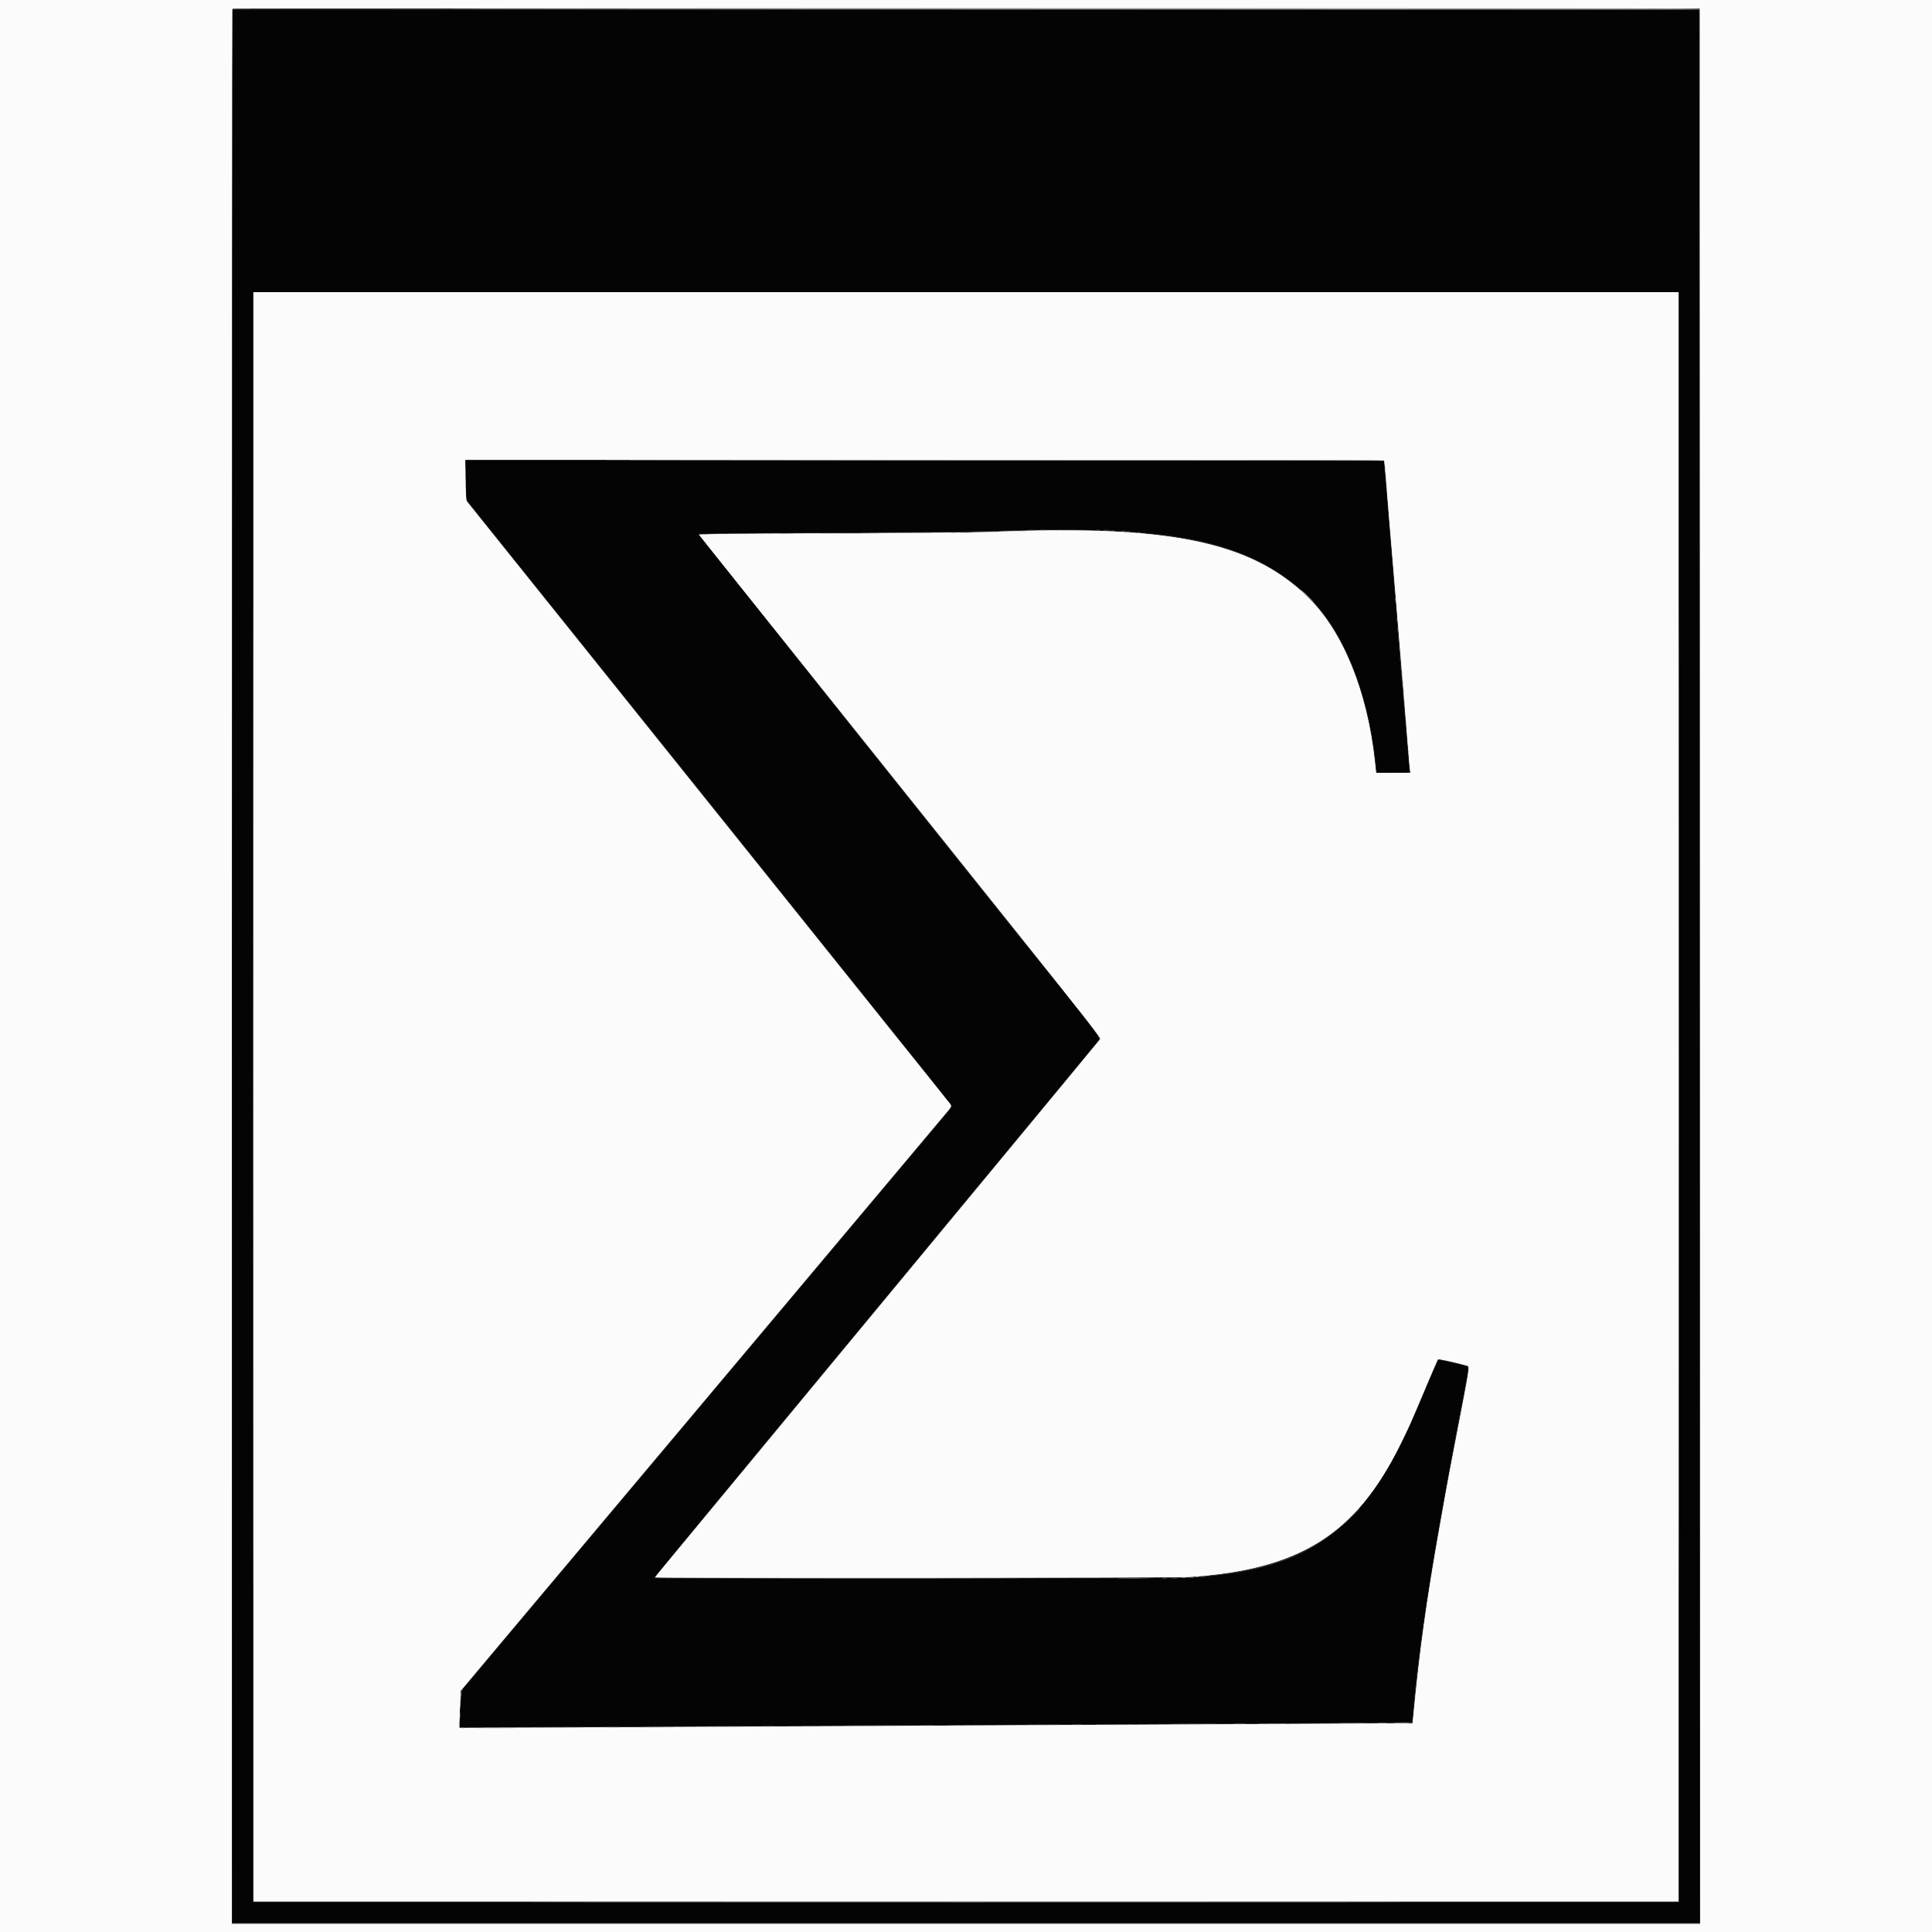 <svg id="svg" version="1.1" xmlns="http://www.w3.org/2000/svg" xmlns:xlink="http://www.w3.org/1999/xlink" width="400" height="400" viewBox="0, 0, 400,400"><rect x="0" y="0" width="400" height="400" fill="#333333" stroke="none"/><g id="svgg"><path id="path1" d="M0.000 200.000 L 0.000 400.000 200.000 400.000 L 400.000 400.000 400.000 200.000 L 400.000 0.000 200.000 0.000 L 0.000 0.000 0.000 200.000 M351.958 200.042 L 352.000 398.333 200.000 398.333 L 48.000 398.333 48.000 200.111 C 48.000 91.089,48.050 1.839,48.111 1.778 C 48.172 1.717,116.554 1.685,200.070 1.708 L 351.917 1.750 351.958 200.042 M52.500 227.083 L 52.500 393.667 200.000 393.667 L 347.500 393.667 347.500 227.083 L 347.500 60.500 200.000 60.500 L 52.500 60.500 52.500 227.083 M286.574 95.318 C 286.625 95.401,286.816 97.333,286.997 99.610 C 287.529 106.290,287.625 107.453,288.763 121.000 C 289.687 132.016,291.439 153.422,291.749 157.500 C 291.801 158.188,291.886 159.031,291.937 159.375 L 292.029 160.000 288.462 160.000 L 284.894 160.000 284.613 157.425 C 283.047 143.076,278.007 130.722,270.860 123.718 C 258.957 112.052,241.912 108.580,204.333 110.165 C 202.362 110.248,189.350 110.360,175.417 110.412 C 161.483 110.465,148.875 110.552,147.399 110.604 L 144.714 110.700 167.391 139.058 C 179.863 154.655,198.605 178.092,209.041 191.140 C 225.564 211.797,227.989 214.899,227.804 215.140 C 227.554 215.467,223.790 220.032,221.407 222.900 C 220.485 224.009,216.664 228.629,212.916 233.167 C 209.167 237.704,205.382 242.279,204.503 243.333 C 202.657 245.548,200.664 247.954,197.463 251.833 C 195.291 254.465,188.459 262.721,185.257 266.583 C 180.140 272.757,178.622 274.589,176.159 277.569 C 169.727 285.354,165.614 290.323,161.734 295.000 C 160.631 296.329,158.334 299.104,156.630 301.167 C 147.230 312.541,143.537 317.000,137.698 324.029 C 136.581 325.374,135.667 326.518,135.667 326.571 C 135.667 326.749,243.262 326.677,246.086 326.497 C 268.951 325.039,280.733 317.700,289.828 299.250 C 291.729 295.392,291.831 295.165,295.340 286.833 C 296.556 283.946,297.616 281.511,297.695 281.423 C 297.816 281.287,300.827 281.936,303.625 282.701 C 304.360 282.902,304.460 282.212,301.331 298.417 C 300.121 304.679,299.761 306.600,299.083 310.417 C 298.953 311.150,298.471 313.850,298.014 316.417 C 295.346 331.376,293.930 341.625,292.573 355.792 L 292.473 356.833 287.362 356.834 C 284.550 356.834,247.262 357.017,204.500 357.240 C 161.737 357.463,119.625 357.669,110.917 357.698 L 95.083 357.750 95.120 356.333 C 95.141 355.554,95.204 353.823,95.261 352.487 L 95.365 350.058 99.199 345.487 C 103.993 339.773,106.583 336.688,108.912 333.917 C 109.914 332.725,111.711 330.587,112.905 329.167 C 114.099 327.746,116.056 325.421,117.254 324.000 C 118.452 322.579,120.403 320.257,121.591 318.839 C 126.184 313.356,127.310 312.015,129.011 310.000 C 129.978 308.854,132.785 305.517,135.250 302.583 C 137.715 299.650,140.489 296.350,141.415 295.250 C 145.605 290.270,147.483 288.034,148.333 287.012 C 148.837 286.407,152.587 281.943,156.667 277.094 C 160.746 272.245,164.721 267.514,165.500 266.581 C 166.869 264.942,169.183 262.186,172.845 257.833 C 173.809 256.688,176.615 253.350,179.081 250.417 C 181.547 247.483,184.322 244.183,185.246 243.083 C 186.171 241.983,188.311 239.433,190.002 237.417 C 191.692 235.400,193.959 232.704,195.038 231.425 C 197.340 228.698,197.205 229.148,196.118 227.824 C 195.633 227.233,190.097 220.338,183.816 212.500 C 177.536 204.662,170.230 195.550,167.582 192.250 C 164.934 188.950,159.309 181.938,155.083 176.667 C 146.156 165.533,137.185 154.349,130.082 145.500 C 127.324 142.063,121.099 134.300,116.250 128.250 C 111.400 122.200,104.993 114.212,102.011 110.500 L 96.589 103.750 96.473 102.500 C 96.409 101.813,96.352 99.881,96.345 98.208 L 96.333 95.167 191.407 95.167 C 248.227 95.167,286.518 95.228,286.574 95.318 " stroke="none" fill="#fbfbfb" fill-rule="evenodd"></path><path id="path2" d="M347.583 227.167 C 347.583 318.788,347.602 356.269,347.625 310.458 C 347.648 264.648,347.648 189.685,347.625 143.875 C 347.602 98.065,347.583 135.546,347.583 227.167 M215.544 109.786 C 215.797 109.825,216.172 109.824,216.377 109.784 C 216.582 109.744,216.375 109.713,215.917 109.714 C 215.458 109.716,215.291 109.748,215.544 109.786 M226.958 109.784 C 227.165 109.824,227.502 109.824,227.708 109.784 C 227.915 109.745,227.746 109.712,227.333 109.712 C 226.921 109.712,226.752 109.745,226.958 109.784 M209.542 109.948 C 209.702 109.990,209.965 109.990,210.125 109.948 C 210.285 109.906,210.154 109.872,209.833 109.872 C 209.512 109.872,209.381 109.906,209.542 109.948 M196.875 110.286 C 197.127 110.324,197.540 110.324,197.792 110.286 C 198.044 110.248,197.838 110.217,197.333 110.217 C 196.829 110.217,196.623 110.248,196.875 110.286 M161.292 110.457 C 162.048 110.488,163.285 110.488,164.042 110.457 C 164.798 110.426,164.179 110.401,162.667 110.401 C 161.154 110.401,160.535 110.426,161.292 110.457 M158.875 326.792 C 171.777 326.815,192.890 326.815,205.792 326.792 C 218.694 326.768,208.137 326.749,182.333 326.749 C 156.529 326.749,145.973 326.768,158.875 326.792 M240.711 326.786 C 240.964 326.825,241.339 326.824,241.544 326.784 C 241.749 326.744,241.542 326.713,241.083 326.714 C 240.625 326.716,240.457 326.748,240.711 326.786 M285.375 356.789 C 285.810 356.824,286.523 356.824,286.958 356.789 C 287.394 356.755,287.037 356.727,286.167 356.727 C 285.296 356.727,284.940 356.755,285.375 356.789 M255.625 356.957 C 256.198 356.989,257.135 356.989,257.708 356.957 C 258.281 356.924,257.813 356.898,256.667 356.898 C 255.521 356.898,255.052 356.924,255.625 356.957 M222.208 357.123 C 222.644 357.157,223.356 357.157,223.792 357.123 C 224.227 357.088,223.871 357.060,223.000 357.060 C 222.129 357.060,221.773 357.088,222.208 357.123 M190.882 357.290 C 191.504 357.323,192.479 357.322,193.049 357.290 C 193.618 357.257,193.108 357.231,191.917 357.231 C 190.725 357.232,190.259 357.258,190.882 357.290 M158.125 357.457 C 158.698 357.489,159.635 357.489,160.208 357.457 C 160.781 357.424,160.313 357.398,159.167 357.398 C 158.021 357.398,157.552 357.424,158.125 357.457 M125.383 357.624 C 126.190 357.655,127.465 357.655,128.217 357.624 C 128.968 357.593,128.308 357.568,126.750 357.568 C 125.192 357.568,124.577 357.594,125.383 357.624 M95.542 357.782 C 95.702 357.823,95.965 357.823,96.125 357.782 C 96.285 357.740,96.154 357.705,95.833 357.705 C 95.513 357.705,95.381 357.740,95.542 357.782 " stroke="none" fill="#848484" fill-rule="evenodd"></path><path id="path3" d="M103.083 1.791 C 251.336 1.904,351.961 1.904,351.891 1.792 C 351.848 1.723,283.474 1.685,199.948 1.708 C 116.423 1.731,72.833 1.768,103.083 1.791 M130.667 95.291 C 223.235 95.404,286.627 95.404,286.558 95.292 C 286.515 95.223,243.679 95.185,191.365 95.208 C 139.052 95.231,111.737 95.268,130.667 95.291 M286.705 97.000 C 286.705 97.321,286.740 97.452,286.782 97.292 C 286.823 97.131,286.823 96.869,286.782 96.708 C 286.740 96.548,286.705 96.679,286.705 97.000 M286.872 99.000 C 286.872 99.321,286.906 99.452,286.948 99.292 C 286.990 99.131,286.990 98.869,286.948 98.708 C 286.906 98.548,286.872 98.679,286.872 99.000 M96.390 100.417 C 96.391 101.150,96.420 101.429,96.456 101.037 C 96.491 100.645,96.490 100.045,96.454 99.704 C 96.419 99.363,96.390 99.683,96.390 100.417 M287.039 101.167 C 287.039 101.487,287.073 101.619,287.115 101.458 C 287.157 101.298,287.157 101.035,287.115 100.875 C 287.073 100.715,287.039 100.846,287.039 101.167 M287.372 105.167 C 287.372 105.487,287.406 105.619,287.448 105.458 C 287.490 105.298,287.490 105.035,287.448 104.875 C 287.406 104.715,287.372 104.846,287.372 105.167 M219.125 109.791 C 220.523 109.819,222.810 109.819,224.208 109.791 C 225.606 109.763,224.463 109.741,221.667 109.741 C 218.871 109.741,217.727 109.763,219.125 109.791 M210.958 109.955 C 211.348 109.990,211.985 109.990,212.375 109.955 C 212.765 109.920,212.446 109.892,211.667 109.892 C 210.887 109.892,210.569 109.920,210.958 109.955 M230.044 109.953 C 230.297 109.991,230.672 109.990,230.877 109.951 C 231.082 109.911,230.875 109.880,230.417 109.881 C 229.958 109.882,229.791 109.915,230.044 109.953 M205.129 110.122 C 205.521 110.157,206.121 110.157,206.463 110.121 C 206.804 110.085,206.483 110.057,205.750 110.057 C 205.017 110.058,204.737 110.087,205.129 110.122 M233.294 110.118 C 233.501 110.158,233.801 110.156,233.960 110.115 C 234.120 110.073,233.950 110.040,233.583 110.042 C 233.217 110.044,233.086 110.078,233.294 110.118 M199.048 110.290 C 199.578 110.323,200.403 110.323,200.881 110.289 C 201.359 110.256,200.925 110.229,199.917 110.229 C 198.908 110.229,198.517 110.257,199.048 110.290 M235.542 110.282 C 235.702 110.323,235.965 110.323,236.125 110.282 C 236.285 110.240,236.154 110.205,235.833 110.205 C 235.512 110.205,235.381 110.240,235.542 110.282 M170.720 110.458 C 173.729 110.484,178.604 110.484,181.554 110.458 C 184.503 110.433,182.042 110.412,176.083 110.412 C 170.125 110.412,167.712 110.433,170.720 110.458 M145.292 110.622 C 145.681 110.657,146.319 110.657,146.708 110.622 C 147.098 110.587,146.779 110.558,146.000 110.558 C 145.221 110.558,144.902 110.587,145.292 110.622 M269.917 122.833 C 270.275 123.200,270.605 123.500,270.651 123.500 C 270.697 123.500,270.441 123.200,270.083 122.833 C 269.725 122.467,269.395 122.167,269.349 122.167 C 269.303 122.167,269.559 122.467,269.917 122.833 M290.205 139.333 C 290.205 139.654,290.240 139.785,290.282 139.625 C 290.323 139.465,290.323 139.202,290.282 139.042 C 290.240 138.881,290.205 139.012,290.205 139.333 M290.372 141.333 C 290.372 141.654,290.406 141.785,290.448 141.625 C 290.490 141.465,290.490 141.202,290.448 141.042 C 290.406 140.881,290.372 141.012,290.372 141.333 M290.539 143.333 C 290.539 143.654,290.573 143.785,290.615 143.625 C 290.657 143.465,290.657 143.202,290.615 143.042 C 290.573 142.881,290.539 143.012,290.539 143.333 M290.705 145.500 C 290.705 145.821,290.740 145.952,290.782 145.792 C 290.823 145.631,290.823 145.369,290.782 145.208 C 290.740 145.048,290.705 145.179,290.705 145.500 M291.039 149.500 C 291.039 149.821,291.073 149.952,291.115 149.792 C 291.157 149.631,291.157 149.369,291.115 149.208 C 291.073 149.048,291.039 149.179,291.039 149.500 M291.539 155.667 C 291.539 155.987,291.573 156.119,291.615 155.958 C 291.657 155.798,291.657 155.535,291.615 155.375 C 291.573 155.215,291.539 155.346,291.539 155.667 M278.406 315.208 L 277.917 315.750 278.458 315.260 C 278.963 314.804,279.077 314.667,278.948 314.667 C 278.919 314.667,278.675 314.910,278.406 315.208 M247.542 326.448 C 247.702 326.490,247.965 326.490,248.125 326.448 C 248.285 326.406,248.154 326.372,247.833 326.372 C 247.512 326.372,247.381 326.406,247.542 326.448 M244.794 326.618 C 245.001 326.658,245.301 326.656,245.460 326.615 C 245.620 326.573,245.450 326.540,245.083 326.542 C 244.717 326.544,244.586 326.578,244.794 326.618 M231.864 326.791 C 233.394 326.819,235.944 326.819,237.531 326.791 C 239.118 326.764,237.867 326.742,234.750 326.741 C 231.633 326.741,230.335 326.764,231.864 326.791 M95.212 353.000 C 95.212 353.412,95.245 353.581,95.284 353.375 C 95.324 353.169,95.324 352.831,95.284 352.625 C 95.245 352.419,95.212 352.587,95.212 353.000 M95.000 357.073 C 95.000 357.389,95.058 357.683,95.128 357.726 C 95.199 357.770,95.228 357.512,95.194 357.153 C 95.117 356.347,95.000 356.299,95.000 357.073 M288.883 356.791 C 289.597 356.822,290.722 356.822,291.383 356.790 C 292.043 356.759,291.458 356.733,290.083 356.733 C 288.708 356.734,288.168 356.759,288.883 356.791 M261.042 356.958 C 262.394 356.986,264.606 356.986,265.958 356.958 C 267.310 356.930,266.204 356.907,263.500 356.907 C 260.796 356.907,259.690 356.930,261.042 356.958 M227.542 357.125 C 229.260 357.152,232.073 357.152,233.792 357.125 C 235.510 357.098,234.104 357.076,230.667 357.076 C 227.229 357.076,225.823 357.098,227.542 357.125 M196.708 357.291 C 198.244 357.319,200.756 357.319,202.292 357.291 C 203.827 357.264,202.571 357.241,199.500 357.241 C 196.429 357.241,195.173 357.264,196.708 357.291 M164.208 357.458 C 165.927 357.485,168.740 357.485,170.458 357.458 C 172.177 357.431,170.771 357.409,167.333 357.409 C 163.896 357.409,162.490 357.431,164.208 357.458 M132.542 357.625 C 134.260 357.652,137.073 357.652,138.792 357.625 C 140.510 357.598,139.104 357.576,135.667 357.576 C 132.229 357.576,130.823 357.598,132.542 357.625 M99.469 357.791 C 101.240 357.819,104.090 357.818,105.803 357.791 C 107.515 357.764,106.067 357.742,102.583 357.742 C 99.100 357.742,97.699 357.764,99.469 357.791 M126.208 393.792 C 166.794 393.815,233.206 393.815,273.792 393.792 C 314.377 393.769,281.171 393.750,200.000 393.750 C 118.829 393.750,85.623 393.769,126.208 393.792 M123.958 398.292 C 165.781 398.315,234.219 398.315,276.042 398.292 C 317.865 398.269,283.646 398.250,200.000 398.250 C 116.354 398.250,82.135 398.269,123.958 398.292 " stroke="none" fill="#a1a1a1" fill-rule="evenodd"></path><path id="path4" d="M199.958 1.958 L 351.832 2.000 351.875 28.167 L 351.918 54.333 351.917 28.125 L 351.917 1.917 200.000 1.917 L 48.083 1.916 199.958 1.958 M52.416 227.167 C 52.416 318.879,52.435 356.398,52.458 310.542 C 52.481 264.685,52.481 189.648,52.458 143.792 C 52.435 97.935,52.416 135.454,52.416 227.167 M96.383 97.667 C 96.383 98.171,96.415 98.377,96.453 98.125 C 96.491 97.873,96.491 97.460,96.453 97.208 C 96.415 96.956,96.383 97.162,96.383 97.667 M212.797 109.790 C 213.282 109.824,214.032 109.823,214.464 109.789 C 214.896 109.755,214.500 109.727,213.583 109.728 C 212.667 109.728,212.313 109.756,212.797 109.790 M228.455 109.787 C 228.750 109.824,229.275 109.824,229.621 109.788 C 229.967 109.752,229.725 109.722,229.083 109.721 C 228.442 109.721,228.159 109.750,228.455 109.787 M207.292 109.955 C 207.681 109.990,208.319 109.990,208.708 109.955 C 209.098 109.920,208.779 109.892,208.000 109.892 C 207.221 109.892,206.902 109.920,207.292 109.955 M232.211 109.953 C 232.464 109.991,232.839 109.990,233.044 109.951 C 233.249 109.911,233.042 109.880,232.583 109.881 C 232.125 109.882,231.957 109.915,232.211 109.953 M201.625 110.122 C 202.015 110.157,202.652 110.157,203.042 110.122 C 203.431 110.087,203.112 110.058,202.333 110.058 C 201.554 110.058,201.235 110.087,201.625 110.122 M183.887 110.292 C 186.253 110.318,190.078 110.318,192.387 110.292 C 194.695 110.265,192.758 110.244,188.083 110.244 C 183.408 110.244,181.520 110.265,183.887 110.292 M148.458 110.458 C 150.590 110.485,154.077 110.485,156.208 110.458 C 158.340 110.432,156.596 110.410,152.333 110.410 C 148.071 110.410,146.327 110.432,148.458 110.458 M270.833 123.583 C 271.424 124.179,271.945 124.667,271.990 124.667 C 272.036 124.667,271.591 124.179,271.000 123.583 C 270.409 122.987,269.889 122.500,269.843 122.500 C 269.797 122.500,270.243 122.987,270.833 123.583 M288.872 124.167 C 288.872 124.487,288.906 124.619,288.948 124.458 C 288.990 124.298,288.990 124.035,288.948 123.875 C 288.906 123.715,288.872 123.846,288.872 124.167 M289.205 128.333 C 289.205 128.654,289.240 128.785,289.282 128.625 C 289.323 128.465,289.323 128.202,289.282 128.042 C 289.240 127.881,289.205 128.012,289.205 128.333 M289.372 130.333 C 289.372 130.654,289.406 130.785,289.448 130.625 C 289.490 130.465,289.490 130.202,289.448 130.042 C 289.406 129.881,289.372 130.012,289.372 130.333 M289.542 132.417 C 289.544 132.783,289.578 132.914,289.618 132.706 C 289.658 132.499,289.656 132.199,289.615 132.040 C 289.573 131.880,289.540 132.050,289.542 132.417 M289.705 134.500 C 289.705 134.821,289.740 134.952,289.782 134.792 C 289.823 134.631,289.823 134.369,289.782 134.208 C 289.740 134.048,289.705 134.179,289.705 134.500 M289.872 136.500 C 289.872 136.821,289.906 136.952,289.948 136.792 C 289.990 136.631,289.990 136.369,289.948 136.208 C 289.906 136.048,289.872 136.179,289.872 136.500 M290.039 138.500 C 290.039 138.821,290.073 138.952,290.115 138.792 C 290.157 138.631,290.157 138.369,290.115 138.208 C 290.073 138.048,290.039 138.179,290.039 138.500 M290.205 140.667 C 290.205 140.987,290.240 141.119,290.282 140.958 C 290.323 140.798,290.323 140.535,290.282 140.375 C 290.240 140.215,290.205 140.346,290.205 140.667 M290.539 144.667 C 290.539 144.987,290.573 145.119,290.615 144.958 C 290.657 144.798,290.657 144.535,290.615 144.375 C 290.573 144.215,290.539 144.346,290.539 144.667 M279.830 313.958 L 278.250 315.583 279.875 314.003 C 281.384 312.536,281.576 312.333,281.455 312.333 C 281.430 312.333,280.699 313.065,279.830 313.958 M248.960 326.451 C 249.168 326.491,249.468 326.490,249.627 326.448 C 249.786 326.406,249.617 326.374,249.250 326.375 C 248.883 326.377,248.753 326.411,248.960 326.451 M246.458 326.618 C 246.665 326.657,247.002 326.657,247.208 326.618 C 247.415 326.578,247.246 326.545,246.833 326.545 C 246.421 326.545,246.252 326.578,246.458 326.618 M242.463 326.789 C 242.855 326.824,243.455 326.824,243.796 326.788 C 244.137 326.752,243.817 326.723,243.083 326.724 C 242.350 326.724,242.071 326.754,242.463 326.789 M95.375 350.917 C 95.377 351.283,95.411 351.414,95.451 351.206 C 95.491 350.999,95.490 350.699,95.448 350.540 C 95.406 350.380,95.374 350.550,95.375 350.917 M95.220 355.167 C 95.220 355.762,95.250 356.006,95.287 355.708 C 95.324 355.410,95.324 354.923,95.287 354.625 C 95.250 354.327,95.220 354.571,95.220 355.167 M277.552 356.791 C 278.910 356.819,281.085 356.819,282.385 356.791 C 283.686 356.763,282.575 356.740,279.917 356.740 C 277.258 356.740,276.194 356.763,277.552 356.791 M243.303 356.958 C 245.441 356.985,248.891 356.985,250.970 356.958 C 253.049 356.932,251.300 356.910,247.083 356.910 C 242.867 356.910,241.166 356.932,243.303 356.958 M213.386 357.125 C 214.927 357.152,217.402 357.152,218.886 357.125 C 220.369 357.097,219.108 357.075,216.083 357.075 C 213.058 357.075,211.844 357.097,213.386 357.125 M176.363 357.292 C 178.809 357.317,182.859 357.318,185.363 357.292 C 187.868 357.266,185.867 357.244,180.917 357.244 C 175.967 357.244,173.918 357.266,176.363 357.292 M147.803 357.458 C 149.573 357.485,152.423 357.485,154.136 357.458 C 155.849 357.431,154.400 357.409,150.917 357.409 C 147.433 357.409,146.032 357.431,147.803 357.458 M111.637 357.625 C 113.958 357.651,117.708 357.651,119.970 357.625 C 122.232 357.599,120.333 357.577,115.750 357.577 C 111.167 357.577,109.316 357.599,111.637 357.625 " stroke="none" fill="#747474" fill-rule="evenodd"></path><path id="path0" d="M48.042 200.042 L 48.083 398.083 200.000 398.083 L 351.917 398.083 351.969 252.417 C 351.997 172.300,351.969 83.181,351.906 54.375 L 351.792 2.000 199.896 2.000 L 48.000 2.000 48.042 200.042 M347.667 227.167 L 347.667 393.833 200.000 393.833 L 52.333 393.833 52.333 227.167 L 52.333 60.500 200.000 60.500 L 347.667 60.500 347.667 227.167 M96.391 96.458 C 96.450 97.077,96.498 98.870,96.499 100.442 L 96.500 103.300 97.252 104.275 C 98.482 105.871,100.046 107.830,107.826 117.521 C 111.901 122.597,117.342 129.375,119.918 132.583 C 122.493 135.792,127.938 142.579,132.017 147.667 C 139.293 156.740,146.015 165.120,158.821 181.083 C 162.351 185.483,168.877 193.621,173.323 199.167 C 177.769 204.713,184.954 213.674,189.289 219.082 C 193.625 224.489,197.138 229.001,197.097 229.109 C 197.056 229.216,195.234 231.429,193.048 234.027 C 190.862 236.625,188.068 239.950,186.839 241.417 C 185.610 242.883,183.844 244.983,182.915 246.083 C 181.296 248.001,171.042 260.204,166.675 265.411 C 163.478 269.223,155.575 278.627,146.976 288.853 C 145.179 290.990,142.289 294.430,138.663 298.750 C 137.509 300.125,134.767 303.387,132.569 306.000 C 130.372 308.612,127.786 311.688,126.824 312.833 C 125.861 313.979,124.253 315.892,123.251 317.083 C 122.249 318.275,120.265 320.637,118.843 322.333 C 116.364 325.291,106.676 336.817,103.014 341.167 C 97.623 347.571,96.213 349.250,95.866 349.681 C 95.529 350.100,94.945 357.334,95.226 357.615 C 95.250 357.639,109.328 357.586,126.510 357.497 C 143.692 357.408,172.825 357.261,191.250 357.169 C 278.987 356.736,292.244 356.645,292.347 356.477 C 292.405 356.384,292.503 355.582,292.564 354.695 C 293.463 341.629,297.176 318.382,303.483 286.333 C 304.057 283.417,304.095 283.071,303.853 282.963 C 303.317 282.725,297.986 281.489,297.852 281.572 C 297.696 281.668,296.440 284.530,294.665 288.833 C 283.240 316.525,272.127 325.182,246.107 326.664 C 243.091 326.836,135.333 326.919,135.333 326.750 C 135.333 326.680,177.779 275.323,180.170 272.500 C 180.597 271.996,184.911 266.783,189.758 260.917 C 194.604 255.050,199.814 248.750,201.335 246.917 C 202.856 245.083,206.456 240.733,209.335 237.250 C 214.513 230.985,217.947 226.840,224.089 219.442 C 225.827 217.348,227.380 215.464,227.540 215.256 C 227.832 214.873,225.240 211.479,215.001 198.833 C 205.644 187.278,144.507 110.624,144.568 110.525 C 144.614 110.450,156.787 110.338,171.618 110.277 C 190.432 110.200,201.102 110.086,206.917 109.900 C 242.450 108.767,257.405 111.730,269.647 122.329 C 277.715 129.313,283.332 142.748,284.928 158.875 L 285.039 160.000 288.436 160.000 C 290.305 160.000,291.833 159.944,291.832 159.875 C 291.832 159.806,291.570 156.675,291.250 152.917 C 290.421 143.174,289.773 135.324,289.000 125.667 C 288.629 121.037,288.142 115.075,287.916 112.417 C 286.924 100.712,286.500 95.647,286.500 95.496 C 286.500 95.390,253.040 95.333,191.393 95.333 L 96.285 95.333 96.391 96.458 " stroke="none" fill="#040404" fill-rule="evenodd"></path><path id="path1" d="M0.000 200.000 L 0.000 400.000 200.000 400.000 L 400.000 400.000 400.000 200.000 L 400.000 0.000 200.000 0.000 L 0.000 0.000 0.000 200.000 M351.958 200.042 L 352.000 398.333 200.000 398.333 L 48.000 398.333 48.000 200.111 C 48.000 91.089,48.050 1.839,48.111 1.778 C 48.172 1.717,116.554 1.685,200.070 1.708 L 351.917 1.750 351.958 200.042 M52.500 227.083 L 52.500 393.667 200.000 393.667 L 347.500 393.667 347.500 227.083 L 347.500 60.500 200.000 60.500 L 52.500 60.500 52.500 227.083 M286.574 95.318 C 286.625 95.401,286.816 97.333,286.997 99.610 C 287.529 106.290,287.625 107.453,288.763 121.000 C 289.687 132.016,291.439 153.422,291.749 157.500 C 291.801 158.188,291.886 159.031,291.937 159.375 L 292.029 160.000 288.462 160.000 L 284.894 160.000 284.613 157.425 C 283.047 143.076,278.007 130.722,270.860 123.718 C 258.957 112.052,241.912 108.580,204.333 110.165 C 202.362 110.248,189.350 110.360,175.417 110.412 C 161.483 110.465,148.875 110.552,147.399 110.604 L 144.714 110.700 167.391 139.058 C 179.863 154.655,198.605 178.092,209.041 191.140 C 225.564 211.797,227.989 214.899,227.804 215.140 C 227.554 215.467,223.790 220.032,221.407 222.900 C 220.485 224.009,216.664 228.629,212.916 233.167 C 209.167 237.704,205.382 242.279,204.503 243.333 C 202.657 245.548,200.664 247.954,197.463 251.833 C 195.291 254.465,188.459 262.721,185.257 266.583 C 180.140 272.757,178.622 274.589,176.159 277.569 C 169.727 285.354,165.614 290.323,161.734 295.000 C 160.631 296.329,158.334 299.104,156.630 301.167 C 147.230 312.541,143.537 317.000,137.698 324.029 C 136.581 325.374,135.667 326.518,135.667 326.571 C 135.667 326.749,243.262 326.677,246.086 326.497 C 268.951 325.039,280.733 317.700,289.828 299.250 C 291.729 295.392,291.831 295.165,295.340 286.833 C 296.556 283.946,297.616 281.511,297.695 281.423 C 297.816 281.287,300.827 281.936,303.625 282.701 C 304.360 282.902,304.460 282.212,301.331 298.417 C 300.121 304.679,299.761 306.600,299.083 310.417 C 298.953 311.150,298.471 313.850,298.014 316.417 C 295.346 331.376,293.930 341.625,292.573 355.792 L 292.473 356.833 287.362 356.834 C 284.550 356.834,247.262 357.017,204.500 357.240 C 161.737 357.463,119.625 357.669,110.917 357.698 L 95.083 357.750 95.120 356.333 C 95.141 355.554,95.204 353.823,95.261 352.487 L 95.365 350.058 99.199 345.487 C 103.993 339.773,106.583 336.688,108.912 333.917 C 109.914 332.725,111.711 330.587,112.905 329.167 C 114.099 327.746,116.056 325.421,117.254 324.000 C 118.452 322.579,120.403 320.257,121.591 318.839 C 126.184 313.356,127.310 312.015,129.011 310.000 C 129.978 308.854,132.785 305.517,135.250 302.583 C 137.715 299.650,140.489 296.350,141.415 295.250 C 145.605 290.270,147.483 288.034,148.333 287.012 C 148.837 286.407,152.587 281.943,156.667 277.094 C 160.746 272.245,164.721 267.514,165.500 266.581 C 166.869 264.942,169.183 262.186,172.845 257.833 C 173.809 256.688,176.615 253.350,179.081 250.417 C 181.547 247.483,184.322 244.183,185.246 243.083 C 186.171 241.983,188.311 239.433,190.002 237.417 C 191.692 235.400,193.959 232.704,195.038 231.425 C 197.340 228.698,197.205 229.148,196.118 227.824 C 195.633 227.233,190.097 220.338,183.816 212.500 C 177.536 204.662,170.230 195.550,167.582 192.250 C 164.934 188.950,159.309 181.938,155.083 176.667 C 146.156 165.533,137.185 154.349,130.082 145.500 C 127.324 142.063,121.099 134.300,116.250 128.250 C 111.400 122.200,104.993 114.212,102.011 110.500 L 96.589 103.750 96.473 102.500 C 96.409 101.813,96.352 99.881,96.345 98.208 L 96.333 95.167 191.407 95.167 C 248.227 95.167,286.518 95.228,286.574 95.318 " stroke="none" fill="#fbfbfb" fill-rule="evenodd"></path><path id="path2" d="M347.583 227.167 C 347.583 318.788,347.602 356.269,347.625 310.458 C 347.648 264.648,347.648 189.685,347.625 143.875 C 347.602 98.065,347.583 135.546,347.583 227.167 M215.544 109.786 C 215.797 109.825,216.172 109.824,216.377 109.784 C 216.582 109.744,216.375 109.713,215.917 109.714 C 215.458 109.716,215.291 109.748,215.544 109.786 M226.958 109.784 C 227.165 109.824,227.502 109.824,227.708 109.784 C 227.915 109.745,227.746 109.712,227.333 109.712 C 226.921 109.712,226.752 109.745,226.958 109.784 M209.542 109.948 C 209.702 109.990,209.965 109.990,210.125 109.948 C 210.285 109.906,210.154 109.872,209.833 109.872 C 209.512 109.872,209.381 109.906,209.542 109.948 M196.875 110.286 C 197.127 110.324,197.540 110.324,197.792 110.286 C 198.044 110.248,197.838 110.217,197.333 110.217 C 196.829 110.217,196.623 110.248,196.875 110.286 M161.292 110.457 C 162.048 110.488,163.285 110.488,164.042 110.457 C 164.798 110.426,164.179 110.401,162.667 110.401 C 161.154 110.401,160.535 110.426,161.292 110.457 M158.875 326.792 C 171.777 326.815,192.890 326.815,205.792 326.792 C 218.694 326.768,208.137 326.749,182.333 326.749 C 156.529 326.749,145.973 326.768,158.875 326.792 M240.711 326.786 C 240.964 326.825,241.339 326.824,241.544 326.784 C 241.749 326.744,241.542 326.713,241.083 326.714 C 240.625 326.716,240.457 326.748,240.711 326.786 M285.375 356.789 C 285.810 356.824,286.523 356.824,286.958 356.789 C 287.394 356.755,287.037 356.727,286.167 356.727 C 285.296 356.727,284.940 356.755,285.375 356.789 M255.625 356.957 C 256.198 356.989,257.135 356.989,257.708 356.957 C 258.281 356.924,257.813 356.898,256.667 356.898 C 255.521 356.898,255.052 356.924,255.625 356.957 M222.208 357.123 C 222.644 357.157,223.356 357.157,223.792 357.123 C 224.227 357.088,223.871 357.060,223.000 357.060 C 222.129 357.060,221.773 357.088,222.208 357.123 M190.882 357.290 C 191.504 357.323,192.479 357.322,193.049 357.290 C 193.618 357.257,193.108 357.231,191.917 357.231 C 190.725 357.232,190.259 357.258,190.882 357.290 M158.125 357.457 C 158.698 357.489,159.635 357.489,160.208 357.457 C 160.781 357.424,160.313 357.398,159.167 357.398 C 158.021 357.398,157.552 357.424,158.125 357.457 M125.383 357.624 C 126.190 357.655,127.465 357.655,128.217 357.624 C 128.968 357.593,128.308 357.568,126.750 357.568 C 125.192 357.568,124.577 357.594,125.383 357.624 M95.542 357.782 C 95.702 357.823,95.965 357.823,96.125 357.782 C 96.285 357.740,96.154 357.705,95.833 357.705 C 95.513 357.705,95.381 357.740,95.542 357.782 " stroke="none" fill="#848484" fill-rule="evenodd"></path><path id="path3" d="M103.083 1.791 C 251.336 1.904,351.961 1.904,351.891 1.792 C 351.848 1.723,283.474 1.685,199.948 1.708 C 116.423 1.731,72.833 1.768,103.083 1.791 M130.667 95.291 C 223.235 95.404,286.627 95.404,286.558 95.292 C 286.515 95.223,243.679 95.185,191.365 95.208 C 139.052 95.231,111.737 95.268,130.667 95.291 M286.705 97.000 C 286.705 97.321,286.740 97.452,286.782 97.292 C 286.823 97.131,286.823 96.869,286.782 96.708 C 286.740 96.548,286.705 96.679,286.705 97.000 M286.872 99.000 C 286.872 99.321,286.906 99.452,286.948 99.292 C 286.990 99.131,286.990 98.869,286.948 98.708 C 286.906 98.548,286.872 98.679,286.872 99.000 M96.390 100.417 C 96.391 101.150,96.420 101.429,96.456 101.037 C 96.491 100.645,96.490 100.045,96.454 99.704 C 96.419 99.363,96.390 99.683,96.390 100.417 M287.039 101.167 C 287.039 101.487,287.073 101.619,287.115 101.458 C 287.157 101.298,287.157 101.035,287.115 100.875 C 287.073 100.715,287.039 100.846,287.039 101.167 M287.372 105.167 C 287.372 105.487,287.406 105.619,287.448 105.458 C 287.490 105.298,287.490 105.035,287.448 104.875 C 287.406 104.715,287.372 104.846,287.372 105.167 M219.125 109.791 C 220.523 109.819,222.810 109.819,224.208 109.791 C 225.606 109.763,224.463 109.741,221.667 109.741 C 218.871 109.741,217.727 109.763,219.125 109.791 M210.958 109.955 C 211.348 109.990,211.985 109.990,212.375 109.955 C 212.765 109.920,212.446 109.892,211.667 109.892 C 210.887 109.892,210.569 109.920,210.958 109.955 M230.044 109.953 C 230.297 109.991,230.672 109.990,230.877 109.951 C 231.082 109.911,230.875 109.880,230.417 109.881 C 229.958 109.882,229.791 109.915,230.044 109.953 M205.129 110.122 C 205.521 110.157,206.121 110.157,206.463 110.121 C 206.804 110.085,206.483 110.057,205.750 110.057 C 205.017 110.058,204.737 110.087,205.129 110.122 M233.294 110.118 C 233.501 110.158,233.801 110.156,233.960 110.115 C 234.120 110.073,233.950 110.040,233.583 110.042 C 233.217 110.044,233.086 110.078,233.294 110.118 M199.048 110.290 C 199.578 110.323,200.403 110.323,200.881 110.289 C 201.359 110.256,200.925 110.229,199.917 110.229 C 198.908 110.229,198.517 110.257,199.048 110.290 M235.542 110.282 C 235.702 110.323,235.965 110.323,236.125 110.282 C 236.285 110.240,236.154 110.205,235.833 110.205 C 235.512 110.205,235.381 110.240,235.542 110.282 M170.720 110.458 C 173.729 110.484,178.604 110.484,181.554 110.458 C 184.503 110.433,182.042 110.412,176.083 110.412 C 170.125 110.412,167.712 110.433,170.720 110.458 M145.292 110.622 C 145.681 110.657,146.319 110.657,146.708 110.622 C 147.098 110.587,146.779 110.558,146.000 110.558 C 145.221 110.558,144.902 110.587,145.292 110.622 M269.917 122.833 C 270.275 123.200,270.605 123.500,270.651 123.500 C 270.697 123.500,270.441 123.200,270.083 122.833 C 269.725 122.467,269.395 122.167,269.349 122.167 C 269.303 122.167,269.559 122.467,269.917 122.833 M290.205 139.333 C 290.205 139.654,290.240 139.785,290.282 139.625 C 290.323 139.465,290.323 139.202,290.282 139.042 C 290.240 138.881,290.205 139.012,290.205 139.333 M290.372 141.333 C 290.372 141.654,290.406 141.785,290.448 141.625 C 290.490 141.465,290.490 141.202,290.448 141.042 C 290.406 140.881,290.372 141.012,290.372 141.333 M290.539 143.333 C 290.539 143.654,290.573 143.785,290.615 143.625 C 290.657 143.465,290.657 143.202,290.615 143.042 C 290.573 142.881,290.539 143.012,290.539 143.333 M290.705 145.500 C 290.705 145.821,290.740 145.952,290.782 145.792 C 290.823 145.631,290.823 145.369,290.782 145.208 C 290.740 145.048,290.705 145.179,290.705 145.500 M291.039 149.500 C 291.039 149.821,291.073 149.952,291.115 149.792 C 291.157 149.631,291.157 149.369,291.115 149.208 C 291.073 149.048,291.039 149.179,291.039 149.500 M291.539 155.667 C 291.539 155.987,291.573 156.119,291.615 155.958 C 291.657 155.798,291.657 155.535,291.615 155.375 C 291.573 155.215,291.539 155.346,291.539 155.667 M278.406 315.208 L 277.917 315.750 278.458 315.260 C 278.963 314.804,279.077 314.667,278.948 314.667 C 278.919 314.667,278.675 314.910,278.406 315.208 M247.542 326.448 C 247.702 326.490,247.965 326.490,248.125 326.448 C 248.285 326.406,248.154 326.372,247.833 326.372 C 247.512 326.372,247.381 326.406,247.542 326.448 M244.794 326.618 C 245.001 326.658,245.301 326.656,245.460 326.615 C 245.620 326.573,245.450 326.540,245.083 326.542 C 244.717 326.544,244.586 326.578,244.794 326.618 M231.864 326.791 C 233.394 326.819,235.944 326.819,237.531 326.791 C 239.118 326.764,237.867 326.742,234.750 326.741 C 231.633 326.741,230.335 326.764,231.864 326.791 M95.212 353.000 C 95.212 353.412,95.245 353.581,95.284 353.375 C 95.324 353.169,95.324 352.831,95.284 352.625 C 95.245 352.419,95.212 352.587,95.212 353.000 M95.000 357.073 C 95.000 357.389,95.058 357.683,95.128 357.726 C 95.199 357.770,95.228 357.512,95.194 357.153 C 95.117 356.347,95.000 356.299,95.000 357.073 M288.883 356.791 C 289.597 356.822,290.722 356.822,291.383 356.790 C 292.043 356.759,291.458 356.733,290.083 356.733 C 288.708 356.734,288.168 356.759,288.883 356.791 M261.042 356.958 C 262.394 356.986,264.606 356.986,265.958 356.958 C 267.310 356.930,266.204 356.907,263.500 356.907 C 260.796 356.907,259.690 356.930,261.042 356.958 M227.542 357.125 C 229.260 357.152,232.073 357.152,233.792 357.125 C 235.510 357.098,234.104 357.076,230.667 357.076 C 227.229 357.076,225.823 357.098,227.542 357.125 M196.708 357.291 C 198.244 357.319,200.756 357.319,202.292 357.291 C 203.827 357.264,202.571 357.241,199.500 357.241 C 196.429 357.241,195.173 357.264,196.708 357.291 M164.208 357.458 C 165.927 357.485,168.740 357.485,170.458 357.458 C 172.177 357.431,170.771 357.409,167.333 357.409 C 163.896 357.409,162.490 357.431,164.208 357.458 M132.542 357.625 C 134.260 357.652,137.073 357.652,138.792 357.625 C 140.510 357.598,139.104 357.576,135.667 357.576 C 132.229 357.576,130.823 357.598,132.542 357.625 M99.469 357.791 C 101.240 357.819,104.090 357.818,105.803 357.791 C 107.515 357.764,106.067 357.742,102.583 357.742 C 99.100 357.742,97.699 357.764,99.469 357.791 M126.208 393.792 C 166.794 393.815,233.206 393.815,273.792 393.792 C 314.377 393.769,281.171 393.750,200.000 393.750 C 118.829 393.750,85.623 393.769,126.208 393.792 M123.958 398.292 C 165.781 398.315,234.219 398.315,276.042 398.292 C 317.865 398.269,283.646 398.250,200.000 398.250 C 116.354 398.250,82.135 398.269,123.958 398.292 " stroke="none" fill="#a1a1a1" fill-rule="evenodd"></path><path id="path4" d="M199.958 1.958 L 351.832 2.000 351.875 28.167 L 351.918 54.333 351.917 28.125 L 351.917 1.917 200.000 1.917 L 48.083 1.916 199.958 1.958 M52.416 227.167 C 52.416 318.879,52.435 356.398,52.458 310.542 C 52.481 264.685,52.481 189.648,52.458 143.792 C 52.435 97.935,52.416 135.454,52.416 227.167 M96.383 97.667 C 96.383 98.171,96.415 98.377,96.453 98.125 C 96.491 97.873,96.491 97.460,96.453 97.208 C 96.415 96.956,96.383 97.162,96.383 97.667 M212.797 109.790 C 213.282 109.824,214.032 109.823,214.464 109.789 C 214.896 109.755,214.500 109.727,213.583 109.728 C 212.667 109.728,212.313 109.756,212.797 109.790 M228.455 109.787 C 228.750 109.824,229.275 109.824,229.621 109.788 C 229.967 109.752,229.725 109.722,229.083 109.721 C 228.442 109.721,228.159 109.750,228.455 109.787 M207.292 109.955 C 207.681 109.990,208.319 109.990,208.708 109.955 C 209.098 109.920,208.779 109.892,208.000 109.892 C 207.221 109.892,206.902 109.920,207.292 109.955 M232.211 109.953 C 232.464 109.991,232.839 109.990,233.044 109.951 C 233.249 109.911,233.042 109.880,232.583 109.881 C 232.125 109.882,231.957 109.915,232.211 109.953 M201.625 110.122 C 202.015 110.157,202.652 110.157,203.042 110.122 C 203.431 110.087,203.112 110.058,202.333 110.058 C 201.554 110.058,201.235 110.087,201.625 110.122 M183.887 110.292 C 186.253 110.318,190.078 110.318,192.387 110.292 C 194.695 110.265,192.758 110.244,188.083 110.244 C 183.408 110.244,181.520 110.265,183.887 110.292 M148.458 110.458 C 150.590 110.485,154.077 110.485,156.208 110.458 C 158.340 110.432,156.596 110.410,152.333 110.410 C 148.071 110.410,146.327 110.432,148.458 110.458 M270.833 123.583 C 271.424 124.179,271.945 124.667,271.990 124.667 C 272.036 124.667,271.591 124.179,271.000 123.583 C 270.409 122.987,269.889 122.500,269.843 122.500 C 269.797 122.500,270.243 122.987,270.833 123.583 M288.872 124.167 C 288.872 124.487,288.906 124.619,288.948 124.458 C 288.990 124.298,288.990 124.035,288.948 123.875 C 288.906 123.715,288.872 123.846,288.872 124.167 M289.205 128.333 C 289.205 128.654,289.240 128.785,289.282 128.625 C 289.323 128.465,289.323 128.202,289.282 128.042 C 289.240 127.881,289.205 128.012,289.205 128.333 M289.372 130.333 C 289.372 130.654,289.406 130.785,289.448 130.625 C 289.490 130.465,289.490 130.202,289.448 130.042 C 289.406 129.881,289.372 130.012,289.372 130.333 M289.542 132.417 C 289.544 132.783,289.578 132.914,289.618 132.706 C 289.658 132.499,289.656 132.199,289.615 132.040 C 289.573 131.880,289.540 132.050,289.542 132.417 M289.705 134.500 C 289.705 134.821,289.740 134.952,289.782 134.792 C 289.823 134.631,289.823 134.369,289.782 134.208 C 289.740 134.048,289.705 134.179,289.705 134.500 M289.872 136.500 C 289.872 136.821,289.906 136.952,289.948 136.792 C 289.990 136.631,289.990 136.369,289.948 136.208 C 289.906 136.048,289.872 136.179,289.872 136.500 M290.039 138.500 C 290.039 138.821,290.073 138.952,290.115 138.792 C 290.157 138.631,290.157 138.369,290.115 138.208 C 290.073 138.048,290.039 138.179,290.039 138.500 M290.205 140.667 C 290.205 140.987,290.240 141.119,290.282 140.958 C 290.323 140.798,290.323 140.535,290.282 140.375 C 290.240 140.215,290.205 140.346,290.205 140.667 M290.539 144.667 C 290.539 144.987,290.573 145.119,290.615 144.958 C 290.657 144.798,290.657 144.535,290.615 144.375 C 290.573 144.215,290.539 144.346,290.539 144.667 M279.830 313.958 L 278.250 315.583 279.875 314.003 C 281.384 312.536,281.576 312.333,281.455 312.333 C 281.430 312.333,280.699 313.065,279.830 313.958 M248.960 326.451 C 249.168 326.491,249.468 326.490,249.627 326.448 C 249.786 326.406,249.617 326.374,249.250 326.375 C 248.883 326.377,248.753 326.411,248.960 326.451 M246.458 326.618 C 246.665 326.657,247.002 326.657,247.208 326.618 C 247.415 326.578,247.246 326.545,246.833 326.545 C 246.421 326.545,246.252 326.578,246.458 326.618 M242.463 326.789 C 242.855 326.824,243.455 326.824,243.796 326.788 C 244.137 326.752,243.817 326.723,243.083 326.724 C 242.350 326.724,242.071 326.754,242.463 326.789 M95.375 350.917 C 95.377 351.283,95.411 351.414,95.451 351.206 C 95.491 350.999,95.490 350.699,95.448 350.540 C 95.406 350.380,95.374 350.550,95.375 350.917 M95.220 355.167 C 95.220 355.762,95.250 356.006,95.287 355.708 C 95.324 355.410,95.324 354.923,95.287 354.625 C 95.250 354.327,95.220 354.571,95.220 355.167 M277.552 356.791 C 278.910 356.819,281.085 356.819,282.385 356.791 C 283.686 356.763,282.575 356.740,279.917 356.740 C 277.258 356.740,276.194 356.763,277.552 356.791 M243.303 356.958 C 245.441 356.985,248.891 356.985,250.970 356.958 C 253.049 356.932,251.300 356.910,247.083 356.910 C 242.867 356.910,241.166 356.932,243.303 356.958 M213.386 357.125 C 214.927 357.152,217.402 357.152,218.886 357.125 C 220.369 357.097,219.108 357.075,216.083 357.075 C 213.058 357.075,211.844 357.097,213.386 357.125 M176.363 357.292 C 178.809 357.317,182.859 357.318,185.363 357.292 C 187.868 357.266,185.867 357.244,180.917 357.244 C 175.967 357.244,173.918 357.266,176.363 357.292 M147.803 357.458 C 149.573 357.485,152.423 357.485,154.136 357.458 C 155.849 357.431,154.400 357.409,150.917 357.409 C 147.433 357.409,146.032 357.431,147.803 357.458 M111.637 357.625 C 113.958 357.651,117.708 357.651,119.970 357.625 C 122.232 357.599,120.333 357.577,115.750 357.577 C 111.167 357.577,109.316 357.599,111.637 357.625 " stroke="none" fill="#747474" fill-rule="evenodd"></path></g></svg>